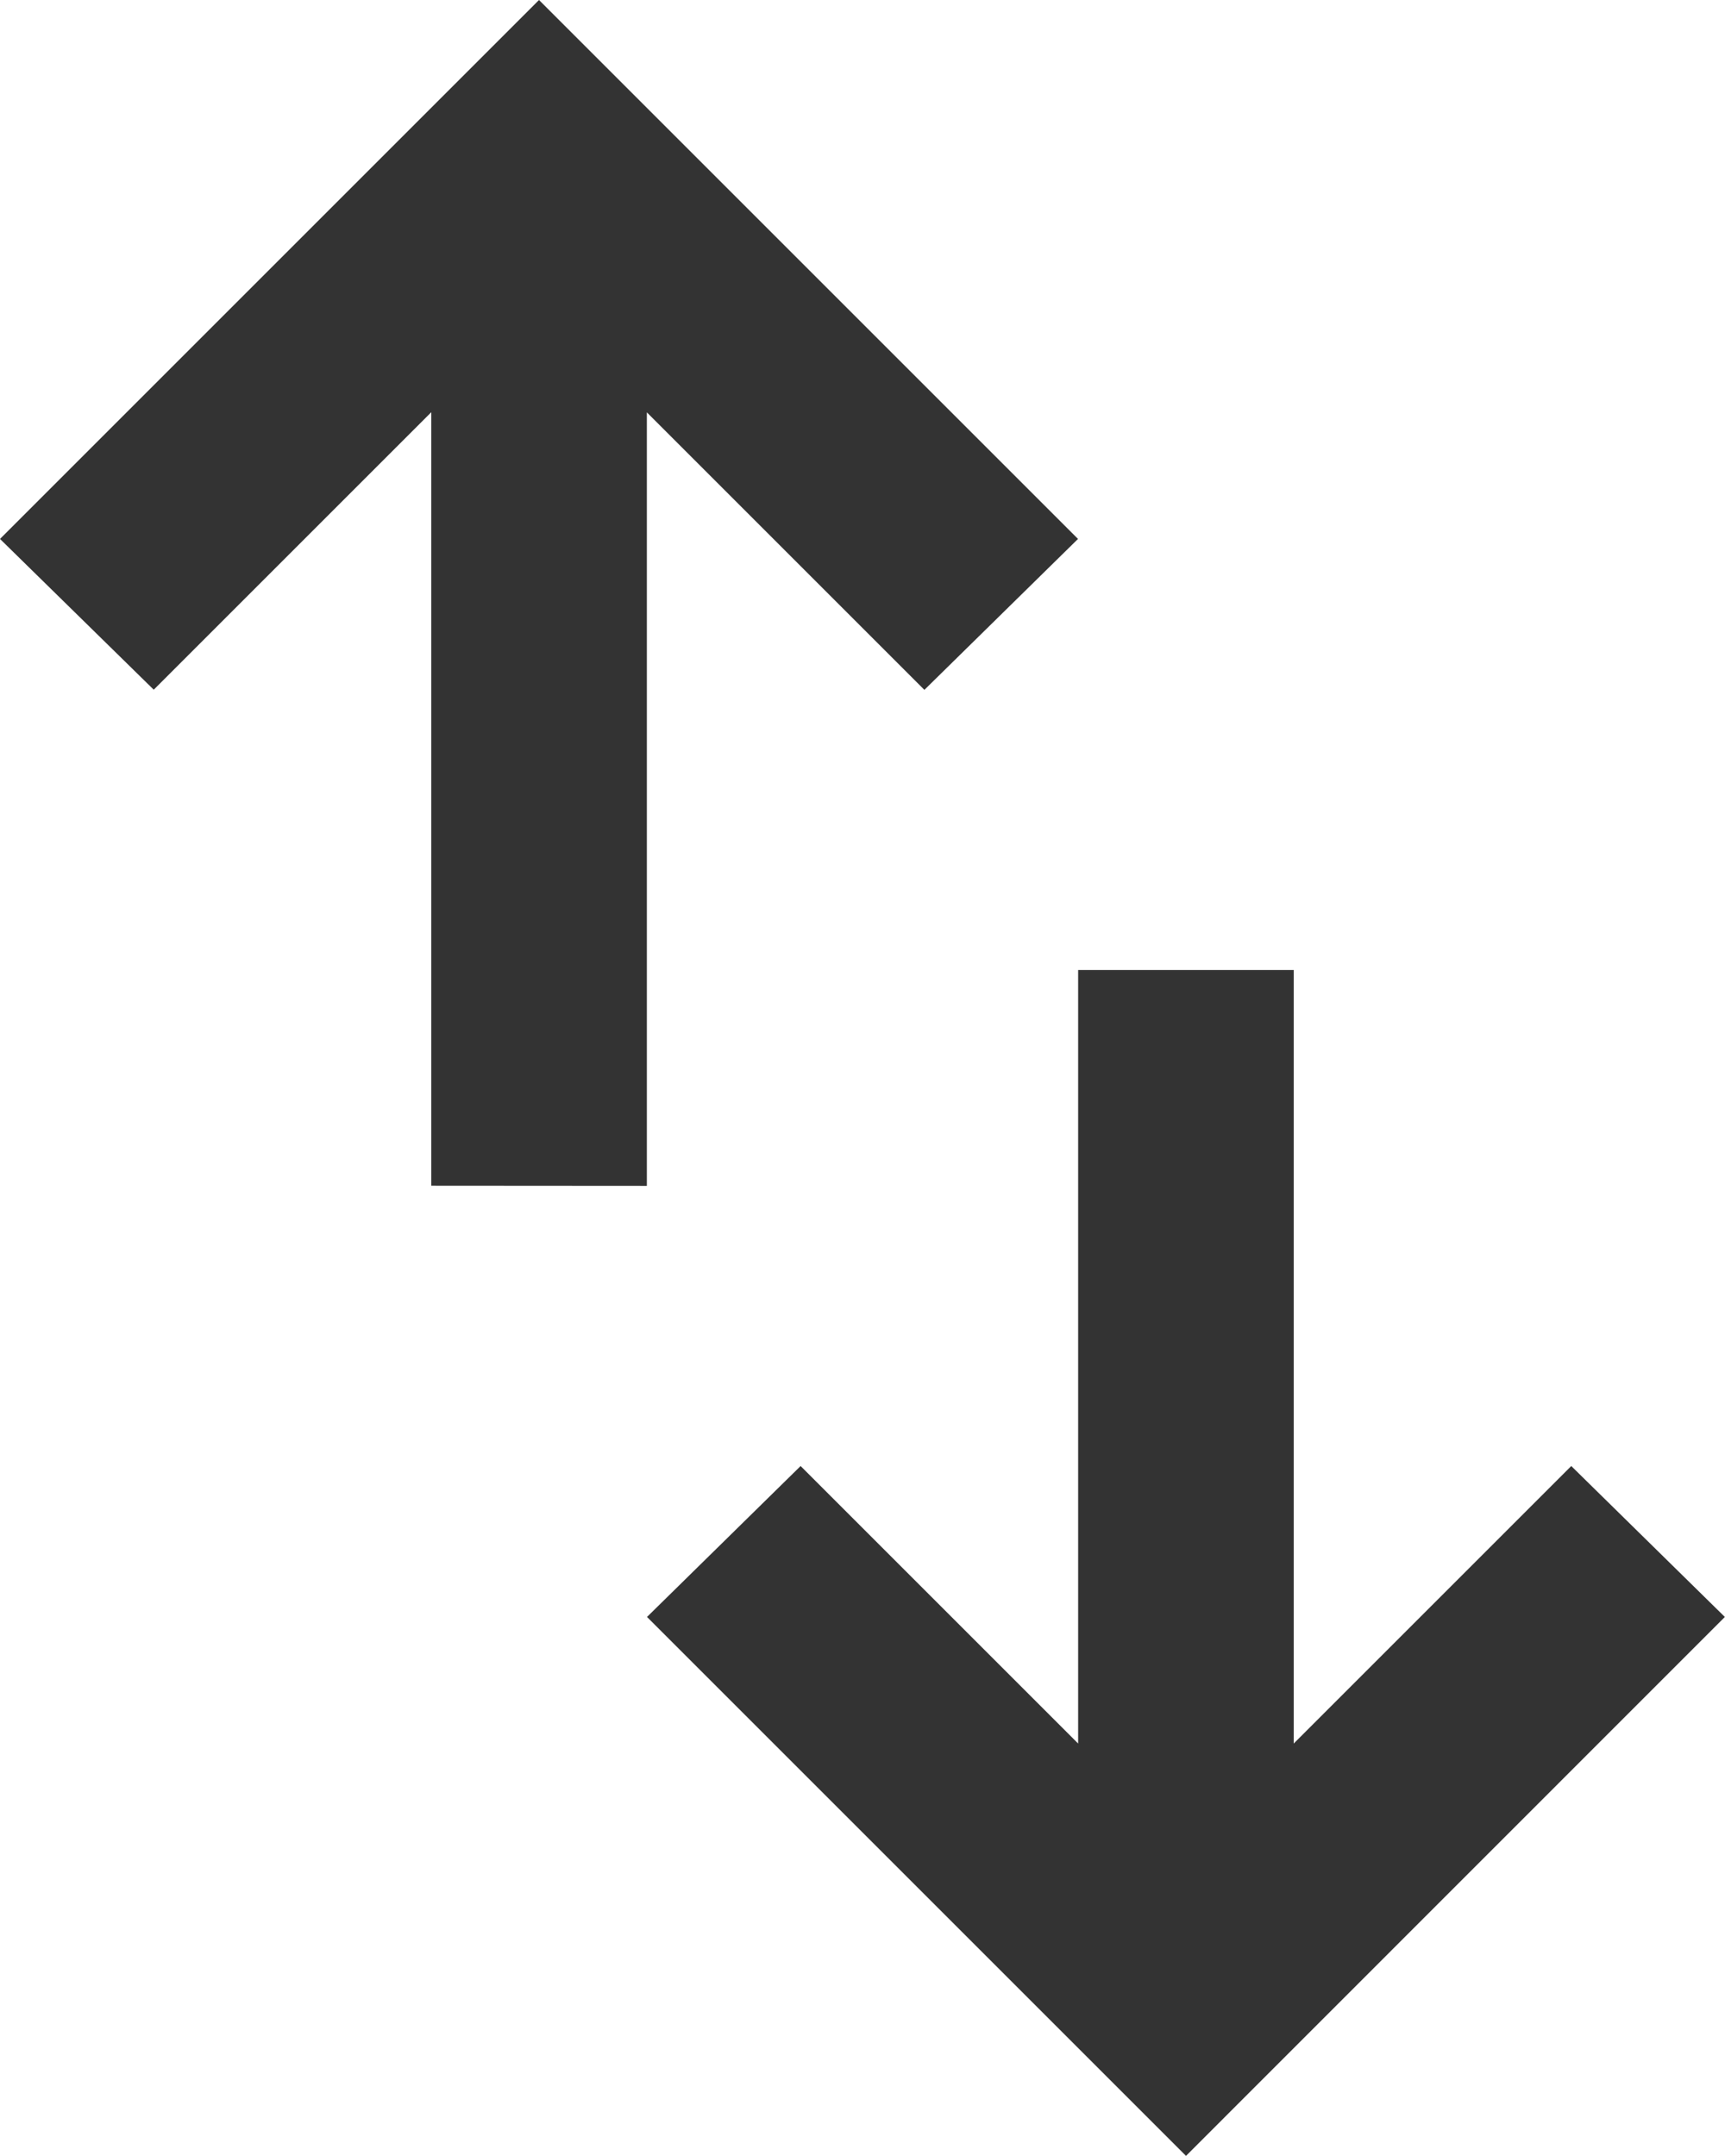 <svg xmlns="http://www.w3.org/2000/svg" width="11.691" height="14.613" viewBox="0 0 11.691 14.613">
  <path id="sort" d="M162.923-871.963v-5.243l-1.881,1.881L160-876.347,163.653-880l3.653,3.653-1.041,1.023-1.881-1.881v5.243Zm5.115,6.576-3.653-3.653,1.041-1.023,1.881,1.881v-5.243h1.461v5.243l1.881-1.881,1.041,1.023Z" transform="translate(-160 880)" fill="#333"/>
</svg>
